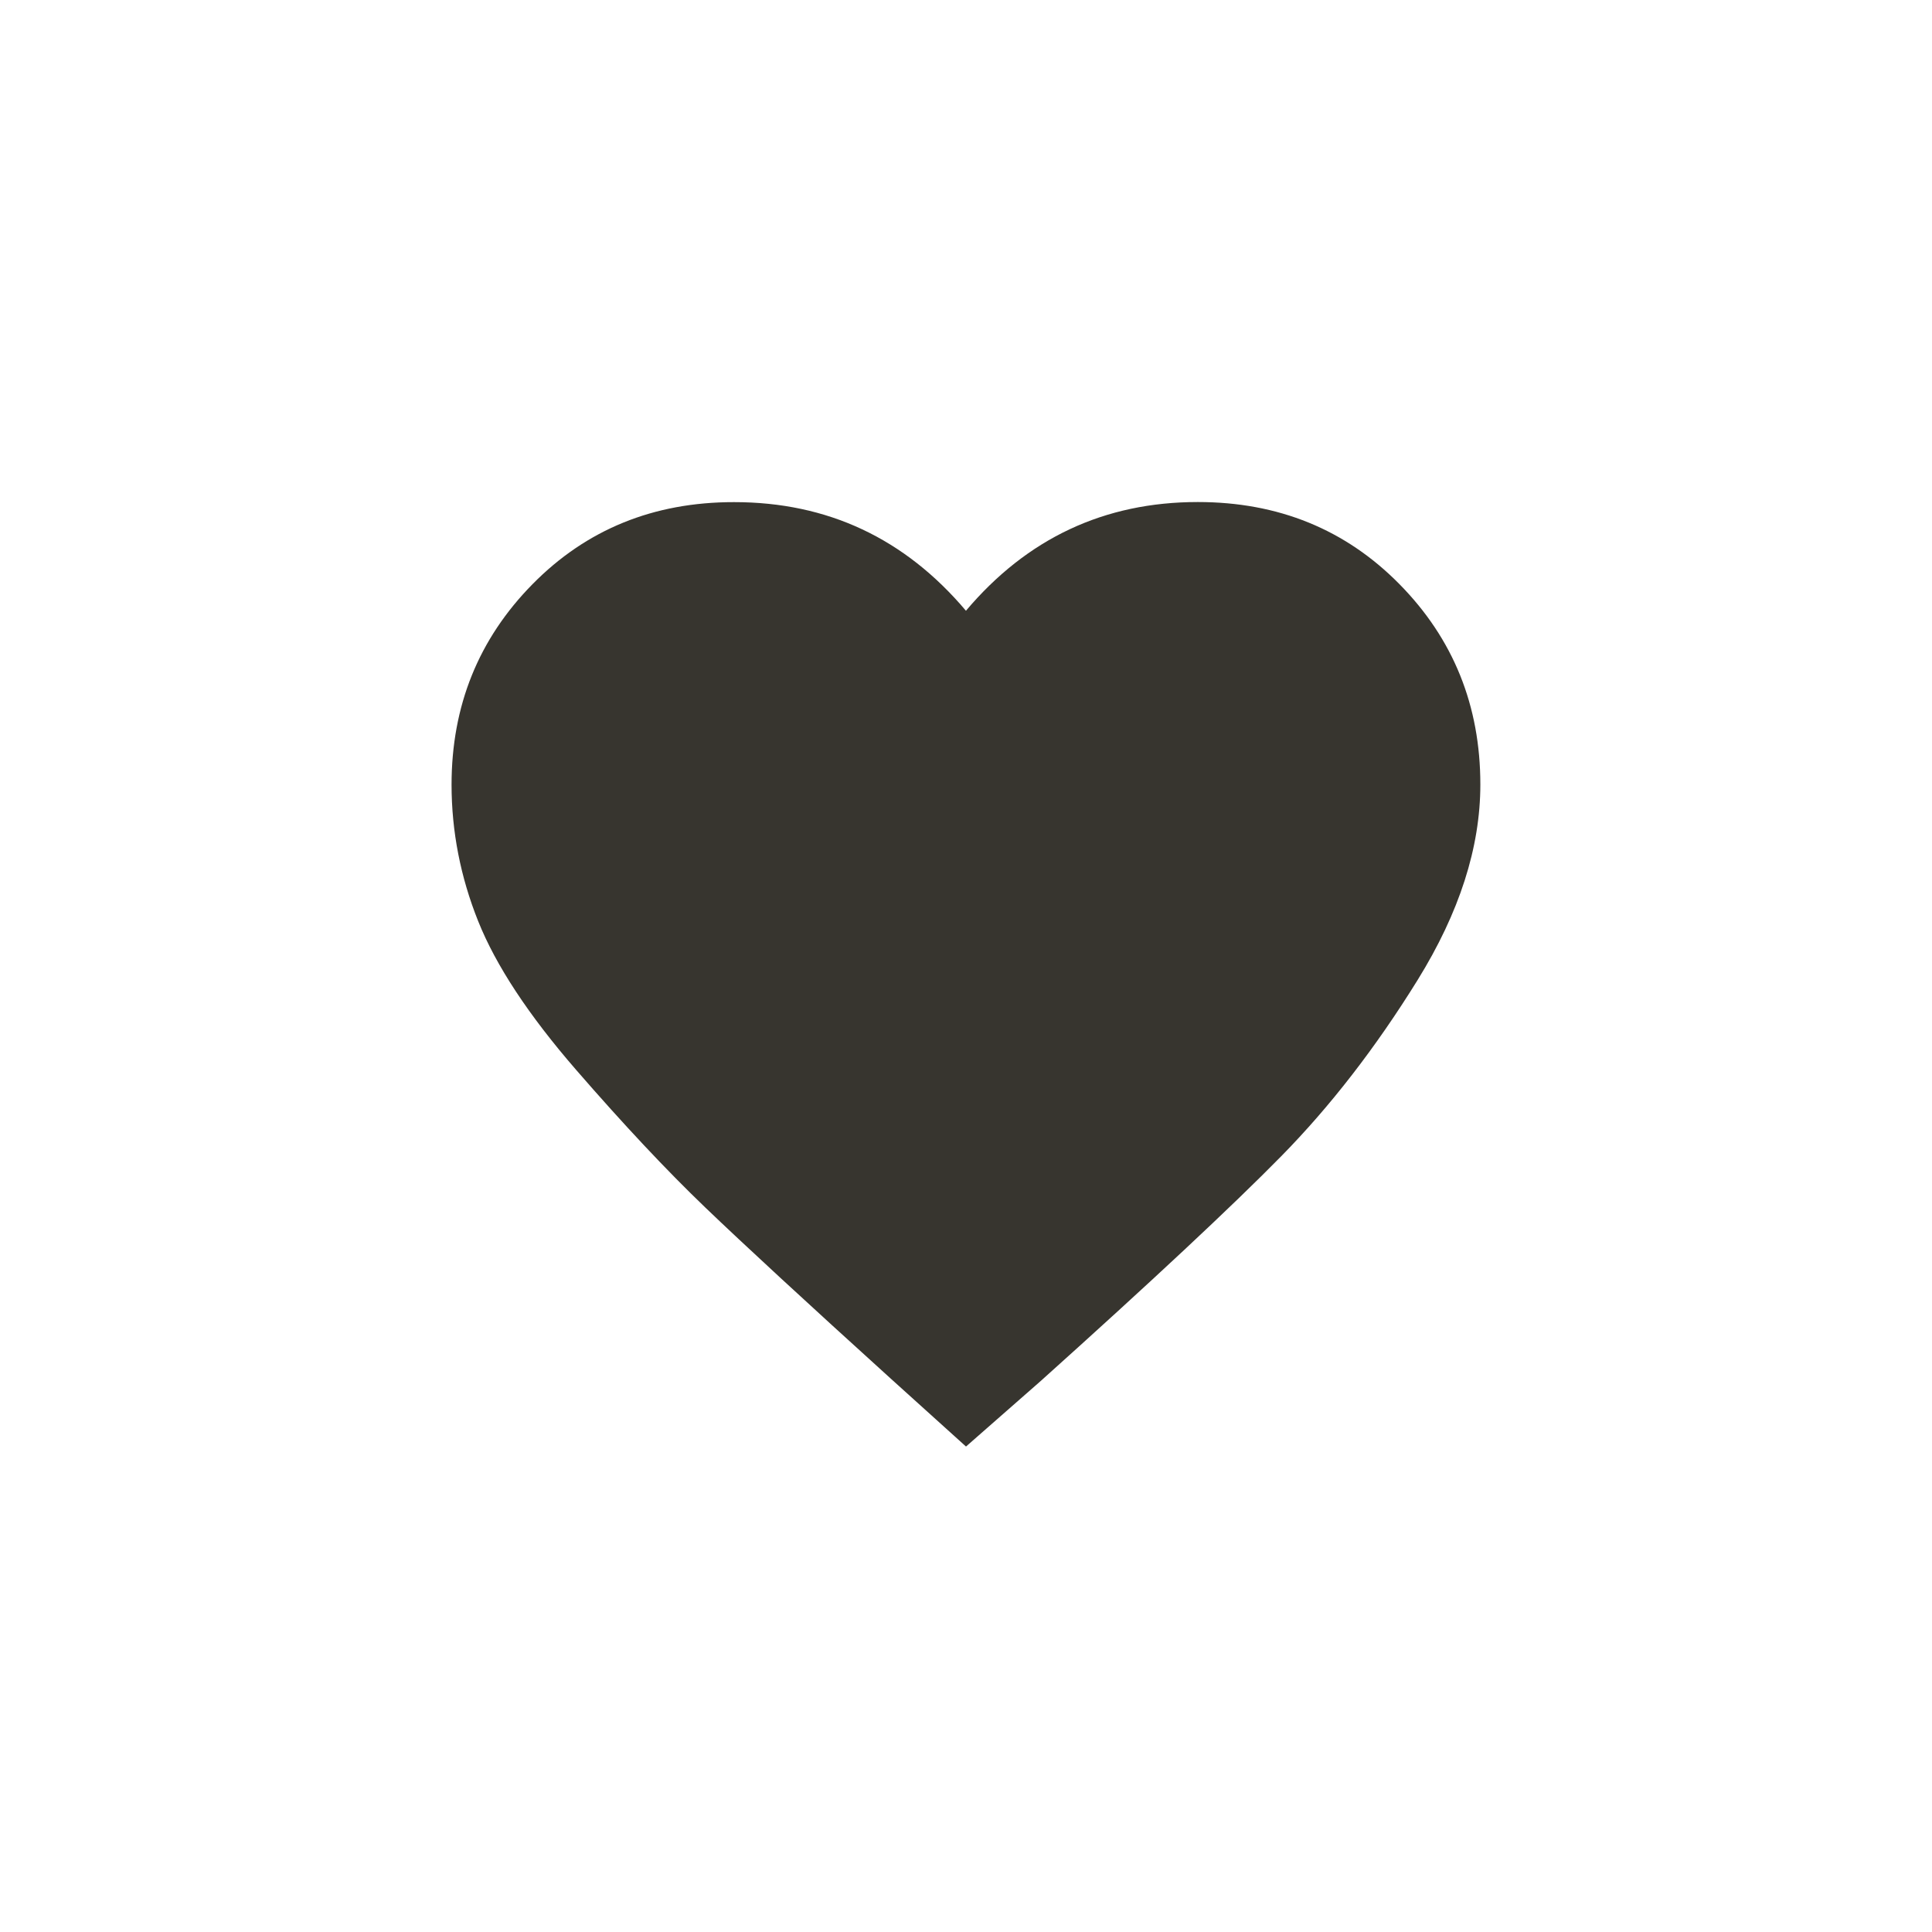 <!-- Generated by IcoMoon.io -->
<svg version="1.1" xmlns="http://www.w3.org/2000/svg" width="40" height="40" viewBox="0 0 40 40">
<title>mt-favorite</title>
<path fill="#37352f" d="M20 29.949l-1.551-1.4q-2.649-2.4-3.849-3.551t-2.675-2.851-2.025-3.075-0.551-2.825q0-2.449 1.675-4.151t4.175-1.7q2.9 0 4.8 2.249 1.9-2.251 4.8-2.251 2.5 0 4.175 1.7t1.675 4.149q0 1.951-1.3 4.049t-2.825 3.649-4.975 4.649z"></path>
</svg>
